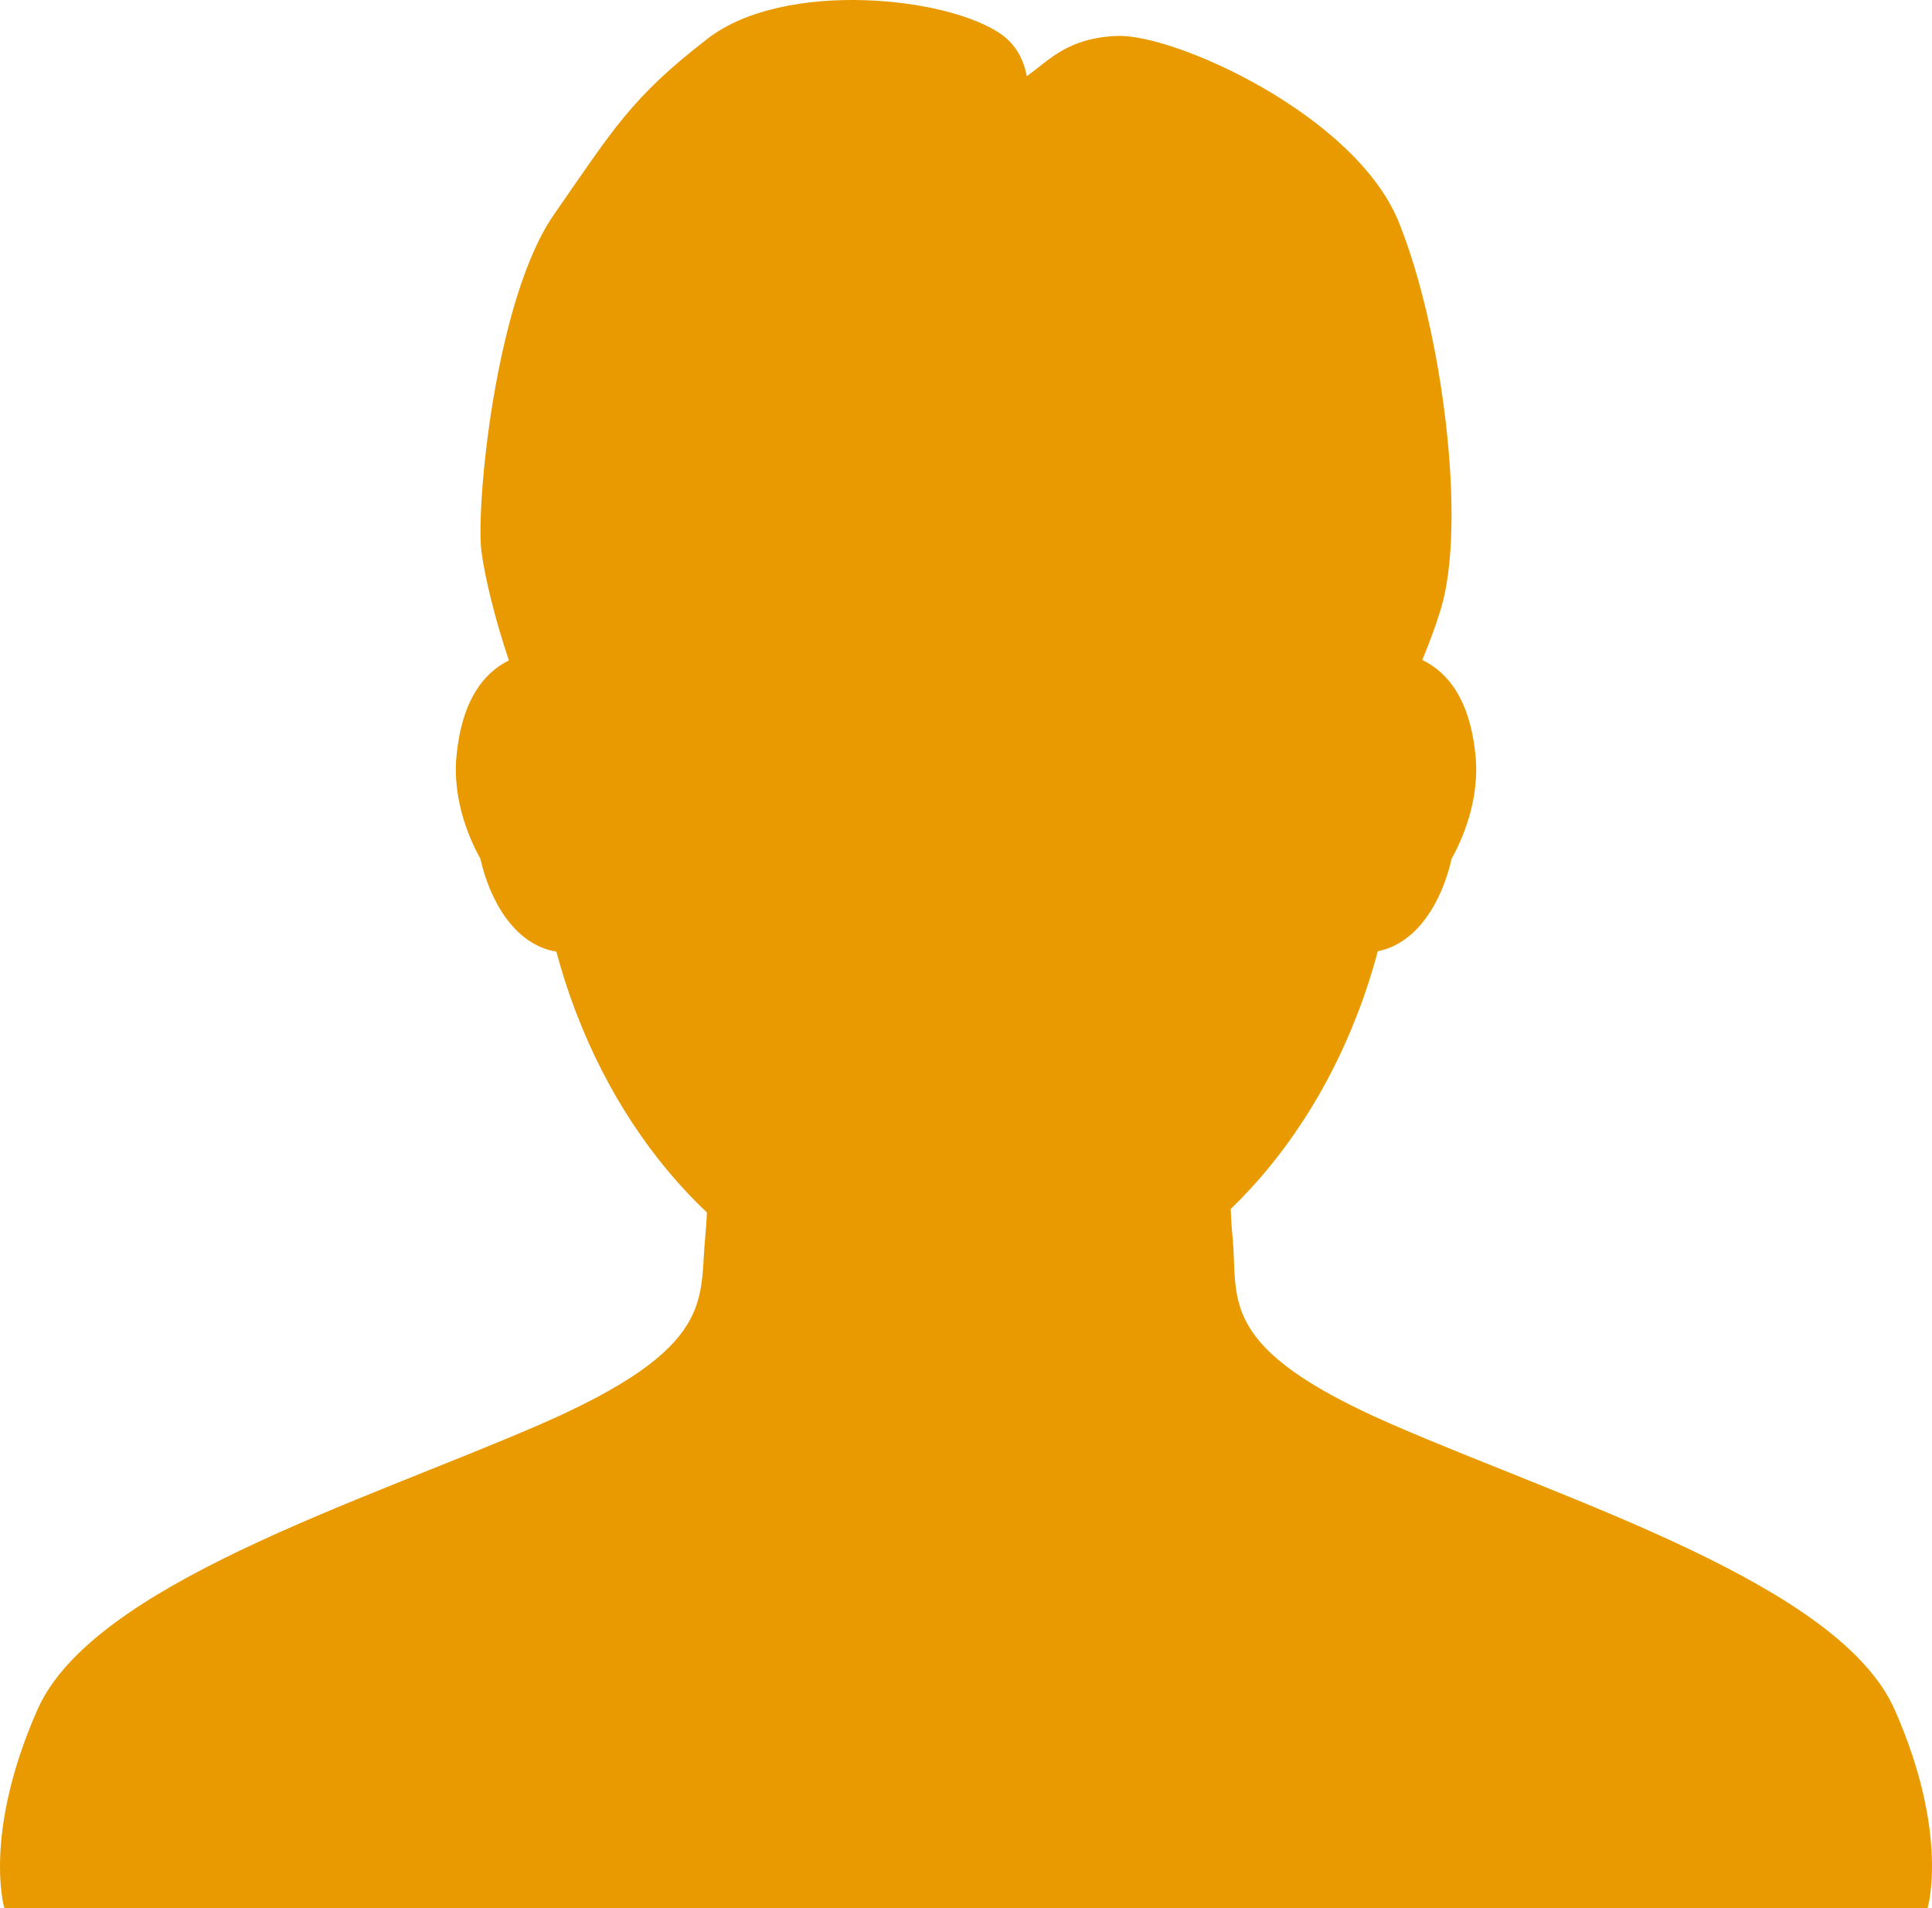 <svg width="81" height="80" viewBox="0 0 81 80" fill="none" xmlns="http://www.w3.org/2000/svg">
<path d="M79.438 71.686C77.132 66.451 65.876 62.987 58.397 59.735C50.918 56.483 51.941 54.511 51.672 51.815C51.636 51.457 51.613 51.079 51.597 50.69C53.842 48.526 55.683 45.711 56.914 42.504C56.914 42.504 56.985 42.324 57.006 42.269C57.292 41.5 57.547 40.699 57.765 39.882C59.479 39.54 60.478 37.703 60.86 36.004C61.246 35.316 62.047 33.621 61.863 31.698C61.637 29.335 60.703 28.186 59.629 27.671C59.918 26.978 60.186 26.262 60.403 25.551C61.511 21.919 60.459 13.786 58.64 9.302C56.822 4.818 49.233 1.406 46.827 1.507C44.74 1.593 43.983 2.534 43.051 3.192C42.917 2.515 42.611 1.906 42.029 1.476C39.829 -0.144 32.896 -0.866 29.678 1.613C26.46 4.092 25.702 5.435 23.227 8.993C20.751 12.55 19.942 21.275 20.187 23.135C20.338 24.287 20.803 26.12 21.336 27.689C20.276 28.213 19.362 29.362 19.138 31.698C18.954 33.622 19.755 35.317 20.141 36.005C20.529 37.733 21.556 39.605 23.326 39.899C23.545 40.72 23.804 41.526 24.094 42.302C24.112 42.352 24.133 42.401 24.152 42.451L24.179 42.518C25.437 45.79 27.33 48.657 29.639 50.836C29.623 51.174 29.602 51.503 29.571 51.816C29.302 54.512 30.088 56.484 22.61 59.736C15.129 62.987 3.874 66.451 1.567 71.686C-0.739 76.92 0.182 80 0.182 80H80.815C80.815 80 81.745 76.92 79.438 71.686Z" fill="#E99A01"/>
</svg>
